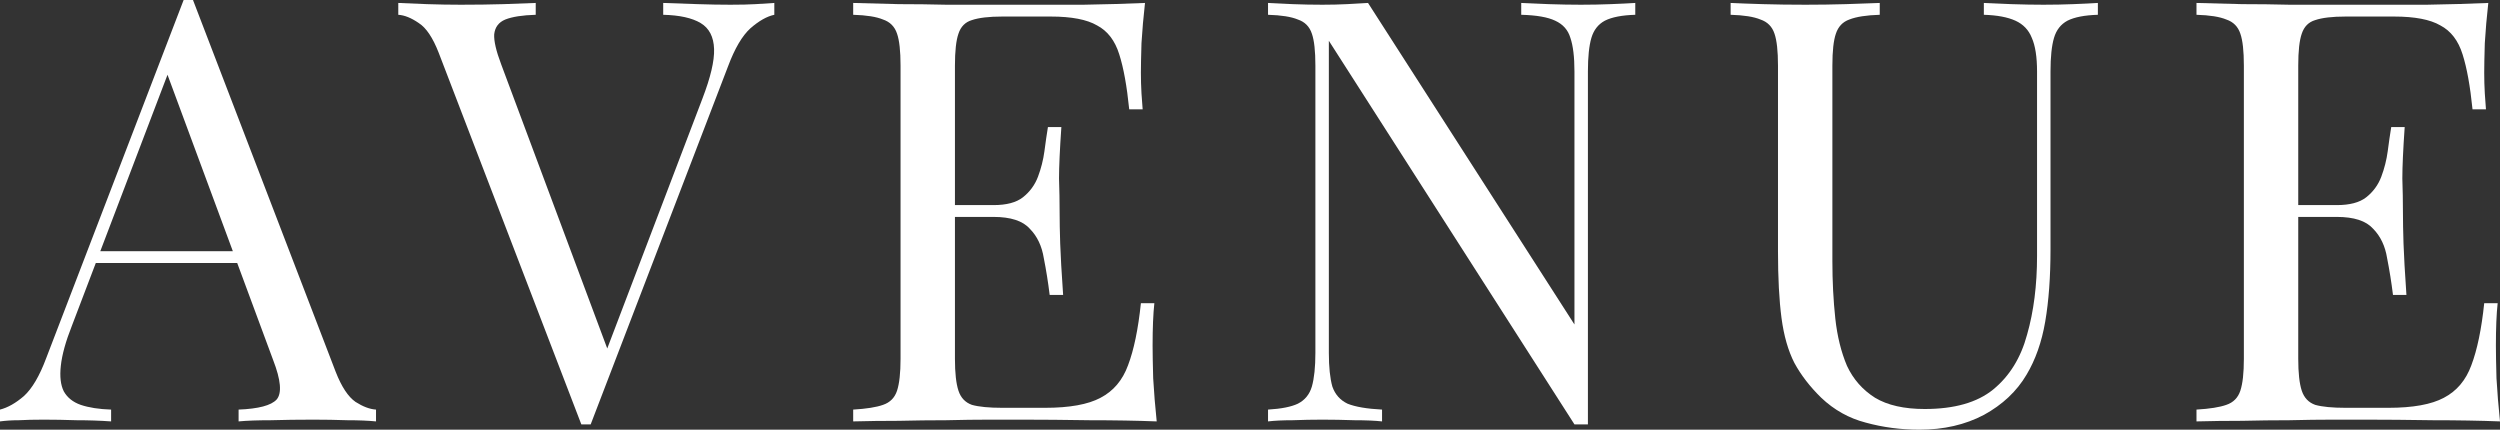 <svg width="128" height="22" viewBox="0 0 128 22" fill="none" xmlns="http://www.w3.org/2000/svg">
<rect x="0" y="0" width="128" height="22" fill="#333333" stroke="none"/>
<path d="M9.881 0L17.186 19.034C17.486 19.801 17.825 20.316 18.204 20.578C18.584 20.82 18.933 20.951 19.252 20.971V21.576C18.853 21.536 18.364 21.516 17.785 21.516C17.206 21.496 16.627 21.486 16.049 21.486C15.27 21.486 14.541 21.496 13.863 21.516C13.184 21.516 12.635 21.536 12.216 21.576V20.971C13.234 20.931 13.883 20.759 14.162 20.457C14.442 20.134 14.382 19.458 13.983 18.429L8.414 3.389L8.893 2.996L3.683 16.674C3.363 17.481 3.174 18.167 3.114 18.732C3.054 19.276 3.104 19.71 3.264 20.033C3.443 20.356 3.733 20.588 4.132 20.729C4.551 20.87 5.07 20.951 5.689 20.971V21.576C5.13 21.536 4.541 21.516 3.922 21.516C3.323 21.496 2.765 21.486 2.246 21.486C1.747 21.486 1.317 21.496 0.958 21.516C0.619 21.516 0.299 21.536 0 21.576V20.971C0.399 20.87 0.808 20.638 1.228 20.275C1.647 19.892 2.026 19.246 2.365 18.338L9.402 0C9.481 0 9.561 0 9.641 0C9.721 0 9.801 0 9.881 0ZM13.534 12.861V13.466H4.611L4.91 12.861H13.534Z" fill="white"/>
<path d="M39.645 0.151V0.757C39.265 0.837 38.856 1.069 38.417 1.453C37.998 1.836 37.619 2.481 37.279 3.389L30.243 21.728C30.203 21.728 30.163 21.728 30.123 21.728C30.083 21.728 30.043 21.728 30.003 21.728C29.964 21.728 29.924 21.728 29.884 21.728C29.844 21.728 29.804 21.728 29.764 21.728L22.458 2.693C22.159 1.927 21.82 1.422 21.44 1.18C21.061 0.918 20.712 0.777 20.392 0.757V0.151C20.792 0.171 21.281 0.192 21.86 0.212C22.458 0.232 23.037 0.242 23.596 0.242C24.375 0.242 25.103 0.232 25.782 0.212C26.46 0.192 27.009 0.171 27.429 0.151V0.757C26.75 0.777 26.231 0.857 25.872 0.999C25.532 1.14 25.343 1.392 25.303 1.755C25.283 2.098 25.402 2.613 25.662 3.298L31.231 18.217L30.752 18.732L35.962 5.054C36.381 3.964 36.581 3.117 36.561 2.512C36.541 1.886 36.311 1.442 35.872 1.18C35.433 0.918 34.794 0.777 33.956 0.757V0.151C34.535 0.171 35.123 0.192 35.722 0.212C36.321 0.232 36.88 0.242 37.399 0.242C37.918 0.242 38.347 0.232 38.687 0.212C39.026 0.192 39.345 0.171 39.645 0.151Z" fill="white"/>
<path d="M58.624 0.151C58.544 0.857 58.484 1.543 58.444 2.209C58.424 2.875 58.414 3.379 58.414 3.722C58.414 4.085 58.424 4.438 58.444 4.781C58.464 5.104 58.484 5.376 58.504 5.598H57.816C57.696 4.408 57.526 3.47 57.306 2.784C57.087 2.078 56.708 1.584 56.169 1.301C55.65 0.999 54.861 0.847 53.803 0.847H51.318C50.639 0.847 50.121 0.908 49.761 1.029C49.422 1.13 49.192 1.362 49.073 1.725C48.953 2.068 48.893 2.613 48.893 3.359V18.369C48.893 19.095 48.953 19.64 49.073 20.003C49.192 20.366 49.422 20.608 49.761 20.729C50.121 20.83 50.639 20.88 51.318 20.88H53.504C54.761 20.88 55.71 20.709 56.348 20.366C57.007 20.023 57.476 19.468 57.756 18.701C58.055 17.915 58.275 16.856 58.414 15.524H59.103C59.043 16.069 59.013 16.795 59.013 17.703C59.013 18.086 59.023 18.641 59.043 19.367C59.083 20.073 59.143 20.81 59.223 21.576C58.205 21.536 57.057 21.516 55.779 21.516C54.502 21.496 53.364 21.486 52.366 21.486C51.927 21.486 51.358 21.486 50.66 21.486C49.981 21.486 49.242 21.496 48.444 21.516C47.645 21.516 46.837 21.526 46.019 21.546C45.2 21.546 44.422 21.556 43.683 21.576V20.971C44.362 20.931 44.871 20.85 45.21 20.729C45.569 20.608 45.809 20.366 45.929 20.003C46.048 19.64 46.108 19.095 46.108 18.369V3.359C46.108 2.613 46.048 2.068 45.929 1.725C45.809 1.362 45.569 1.12 45.21 0.999C44.871 0.857 44.362 0.777 43.683 0.757V0.151C44.422 0.171 45.2 0.192 46.019 0.212C46.837 0.212 47.645 0.222 48.444 0.242C49.242 0.242 49.981 0.242 50.66 0.242C51.358 0.242 51.927 0.242 52.366 0.242C53.284 0.242 54.322 0.242 55.48 0.242C56.658 0.222 57.706 0.192 58.624 0.151ZM53.474 10.501C53.474 10.501 53.474 10.602 53.474 10.803C53.474 11.005 53.474 11.106 53.474 11.106H47.995C47.995 11.106 47.995 11.005 47.995 10.803C47.995 10.602 47.995 10.501 47.995 10.501H53.474ZM54.342 6.506C54.262 7.656 54.222 8.534 54.222 9.139C54.242 9.744 54.252 10.299 54.252 10.803C54.252 11.308 54.262 11.862 54.282 12.468C54.302 13.073 54.352 13.95 54.432 15.1H53.743C53.664 14.455 53.564 13.829 53.444 13.224C53.344 12.599 53.105 12.095 52.725 11.711C52.366 11.308 51.747 11.106 50.869 11.106V10.501C51.528 10.501 52.027 10.37 52.366 10.107C52.725 9.825 52.985 9.472 53.145 9.048C53.304 8.624 53.414 8.191 53.474 7.747C53.534 7.283 53.594 6.869 53.654 6.506H54.342Z" fill="white"/>
<path d="M83.726 0.151V0.757C83.047 0.777 82.528 0.878 82.169 1.059C81.83 1.241 81.6 1.533 81.48 1.937C81.361 2.34 81.301 2.915 81.301 3.662V21.728C81.181 21.728 81.061 21.728 80.941 21.728C80.842 21.728 80.732 21.728 80.612 21.728L68.037 2.088V18.066C68.037 18.792 68.097 19.367 68.216 19.791C68.356 20.194 68.615 20.487 68.995 20.669C69.394 20.83 69.983 20.931 70.761 20.971V21.576C70.402 21.536 69.933 21.516 69.354 21.516C68.775 21.496 68.226 21.486 67.707 21.486C67.208 21.486 66.699 21.496 66.18 21.516C65.681 21.516 65.262 21.536 64.923 21.576V20.971C65.602 20.931 66.111 20.83 66.45 20.669C66.809 20.487 67.049 20.194 67.168 19.791C67.288 19.367 67.348 18.792 67.348 18.066V3.359C67.348 2.613 67.288 2.068 67.168 1.725C67.049 1.362 66.809 1.12 66.45 0.999C66.111 0.857 65.602 0.777 64.923 0.757V0.151C65.262 0.171 65.681 0.192 66.18 0.212C66.699 0.232 67.208 0.242 67.707 0.242C68.147 0.242 68.566 0.232 68.965 0.212C69.364 0.192 69.723 0.171 70.043 0.151L80.612 16.613V3.662C80.612 2.915 80.542 2.34 80.403 1.937C80.283 1.533 80.023 1.241 79.624 1.059C79.245 0.878 78.666 0.777 77.887 0.757V0.151C78.247 0.171 78.716 0.192 79.295 0.212C79.893 0.232 80.442 0.242 80.941 0.242C81.46 0.242 81.969 0.232 82.468 0.212C82.987 0.192 83.407 0.171 83.726 0.151Z" fill="white"/>
<path d="M107.411 0.151V0.757C106.732 0.777 106.213 0.878 105.854 1.059C105.515 1.241 105.285 1.533 105.166 1.937C105.046 2.34 104.986 2.915 104.986 3.662V12.77C104.986 14.182 104.896 15.413 104.716 16.462C104.537 17.511 104.217 18.419 103.758 19.186C103.259 20.033 102.531 20.719 101.573 21.244C100.614 21.748 99.517 22 98.279 22C97.321 22 96.403 21.879 95.524 21.637C94.666 21.415 93.908 20.991 93.249 20.366C92.67 19.801 92.211 19.206 91.872 18.581C91.552 17.955 91.333 17.188 91.213 16.281C91.093 15.373 91.033 14.233 91.033 12.861V3.359C91.033 2.613 90.973 2.068 90.854 1.725C90.734 1.362 90.494 1.12 90.135 0.999C89.796 0.857 89.287 0.777 88.608 0.757V0.151C89.027 0.171 89.576 0.192 90.255 0.212C90.933 0.232 91.662 0.242 92.441 0.242C93.139 0.242 93.828 0.232 94.506 0.212C95.205 0.192 95.784 0.171 96.243 0.151V0.757C95.564 0.777 95.045 0.857 94.686 0.999C94.347 1.12 94.117 1.362 93.997 1.725C93.878 2.068 93.818 2.613 93.818 3.359V13.376C93.818 14.404 93.868 15.383 93.968 16.311C94.067 17.219 94.267 18.026 94.566 18.732C94.886 19.418 95.365 19.962 96.004 20.366C96.642 20.749 97.491 20.941 98.549 20.941C100.066 20.941 101.233 20.608 102.052 19.942C102.89 19.256 103.469 18.318 103.788 17.128C104.128 15.938 104.297 14.596 104.297 13.103V3.662C104.297 2.915 104.207 2.34 104.028 1.937C103.868 1.533 103.589 1.241 103.189 1.059C102.79 0.878 102.251 0.777 101.573 0.757V0.151C101.932 0.171 102.401 0.192 102.98 0.212C103.579 0.232 104.128 0.242 104.627 0.242C105.146 0.242 105.655 0.232 106.154 0.212C106.673 0.192 107.092 0.171 107.411 0.151Z" fill="white"/>
<path d="M127.401 0.151C127.321 0.857 127.261 1.543 127.222 2.209C127.202 2.875 127.192 3.379 127.192 3.722C127.192 4.085 127.202 4.438 127.222 4.781C127.241 5.104 127.261 5.376 127.281 5.598H126.593C126.473 4.408 126.303 3.47 126.084 2.784C125.864 2.078 125.485 1.584 124.946 1.301C124.427 0.999 123.639 0.847 122.581 0.847H120.095C119.417 0.847 118.898 0.908 118.539 1.029C118.199 1.13 117.97 1.362 117.85 1.725C117.73 2.068 117.67 2.613 117.67 3.359V18.369C117.67 19.095 117.73 19.64 117.85 20.003C117.97 20.366 118.199 20.608 118.539 20.729C118.898 20.83 119.417 20.88 120.095 20.88H122.281C123.539 20.88 124.487 20.709 125.126 20.366C125.784 20.023 126.253 19.468 126.533 18.701C126.832 17.915 127.052 16.856 127.192 15.524H127.88C127.82 16.069 127.79 16.795 127.79 17.703C127.79 18.086 127.8 18.641 127.82 19.367C127.86 20.073 127.92 20.81 128 21.576C126.982 21.536 125.834 21.516 124.557 21.516C123.279 21.496 122.141 21.486 121.143 21.486C120.704 21.486 120.135 21.486 119.437 21.486C118.758 21.486 118.02 21.496 117.221 21.516C116.423 21.516 115.614 21.526 114.796 21.546C113.977 21.546 113.199 21.556 112.46 21.576V20.971C113.139 20.931 113.648 20.85 113.987 20.729C114.347 20.608 114.586 20.366 114.706 20.003C114.826 19.64 114.886 19.095 114.886 18.369V3.359C114.886 2.613 114.826 2.068 114.706 1.725C114.586 1.362 114.347 1.12 113.987 0.999C113.648 0.857 113.139 0.777 112.46 0.757V0.151C113.199 0.171 113.977 0.192 114.796 0.212C115.614 0.212 116.423 0.222 117.221 0.242C118.02 0.242 118.758 0.242 119.437 0.242C120.135 0.242 120.704 0.242 121.143 0.242C122.062 0.242 123.1 0.242 124.257 0.242C125.435 0.222 126.483 0.192 127.401 0.151ZM122.251 10.501C122.251 10.501 122.251 10.602 122.251 10.803C122.251 11.005 122.251 11.106 122.251 11.106H116.772C116.772 11.106 116.772 11.005 116.772 10.803C116.772 10.602 116.772 10.501 116.772 10.501H122.251ZM123.12 6.506C123.04 7.656 123 8.534 123 9.139C123.02 9.744 123.03 10.299 123.03 10.803C123.03 11.308 123.04 11.862 123.06 12.468C123.08 13.073 123.13 13.95 123.209 15.1H122.521C122.441 14.455 122.341 13.829 122.221 13.224C122.122 12.599 121.882 12.095 121.503 11.711C121.143 11.308 120.525 11.106 119.646 11.106V10.501C120.305 10.501 120.804 10.37 121.143 10.107C121.503 9.825 121.762 9.472 121.922 9.048C122.082 8.624 122.191 8.191 122.251 7.747C122.311 7.283 122.371 6.869 122.431 6.506H123.12Z" fill="white"/>
</svg>
